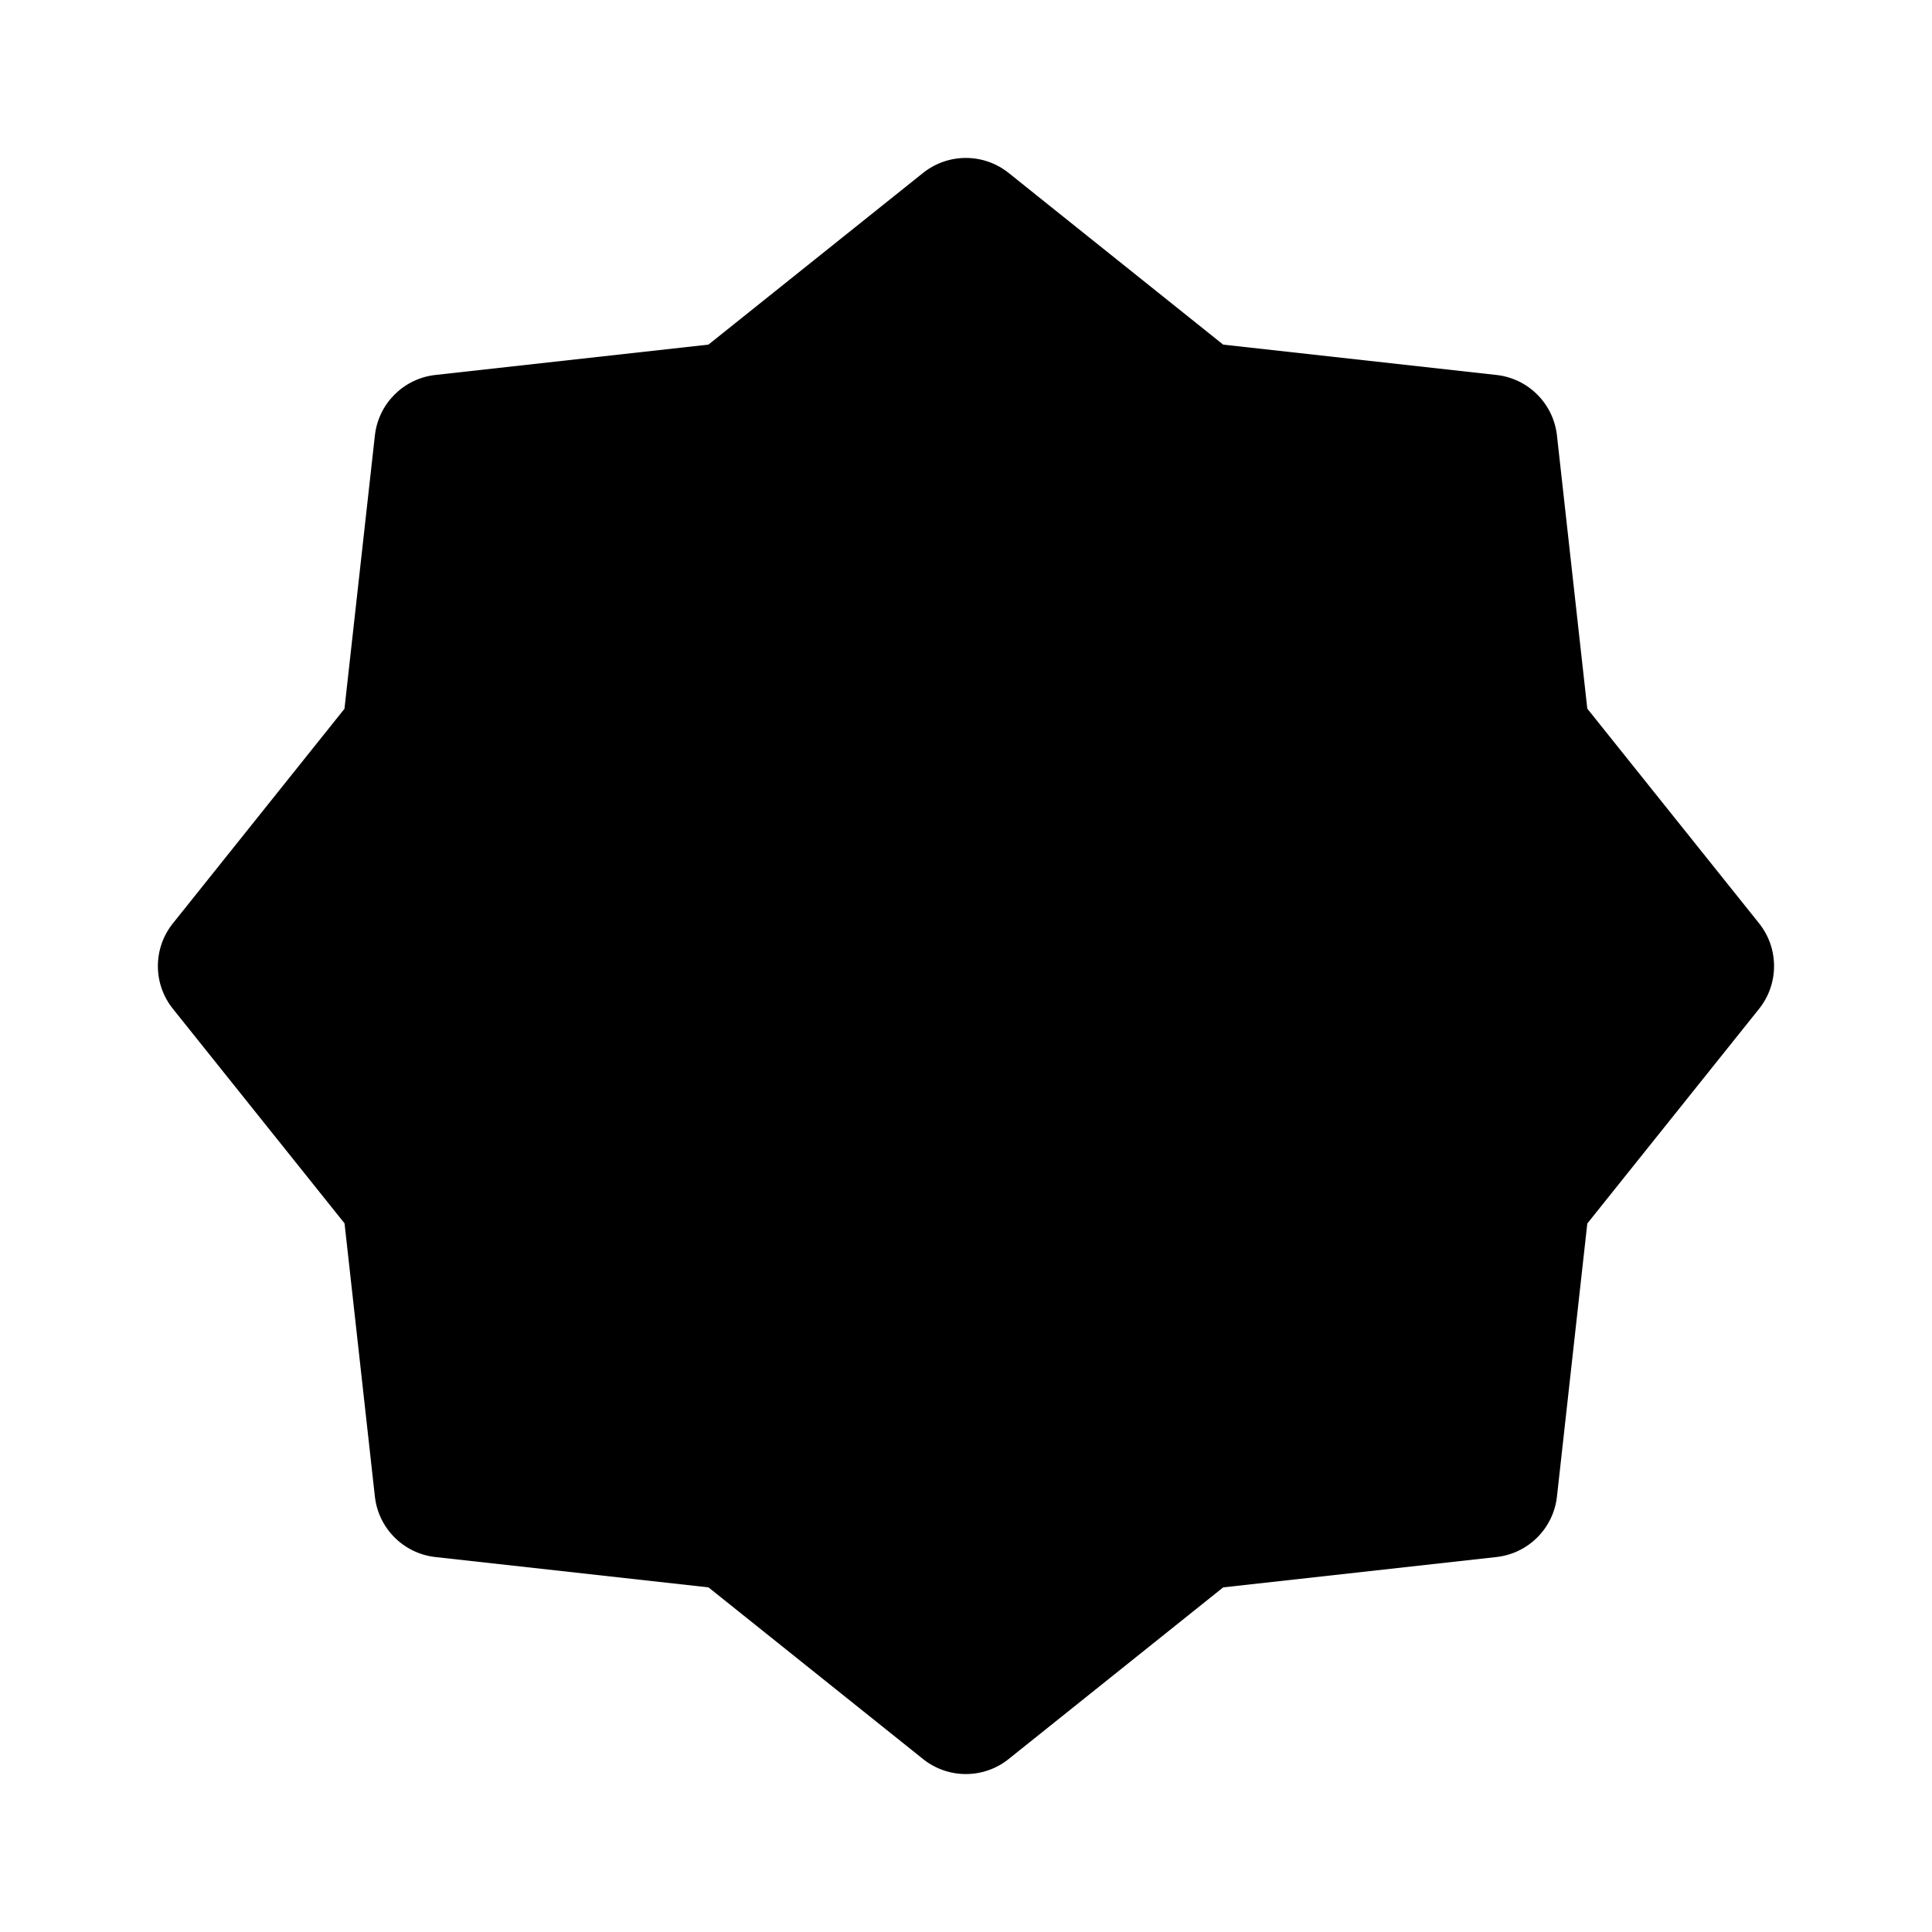 <svg width="24" height="24" viewBox="0 0 24 24" fill="none" xmlns="http://www.w3.org/2000/svg">
<path fill-rule="evenodd" clip-rule="evenodd" d="M12.529 2.148C12.219 1.9 11.778 1.9 11.467 2.148L8.8 4.281L5.408 4.658C5.013 4.702 4.701 5.014 4.657 5.409L4.279 8.805L2.148 11.47C1.899 11.78 1.899 12.222 2.148 12.532L4.28 15.197L4.657 18.591C4.701 18.986 5.013 19.298 5.408 19.342L8.801 19.719L11.467 21.852C11.778 22.1 12.219 22.1 12.529 21.852L15.195 19.719L18.59 19.342C18.985 19.298 19.297 18.986 19.341 18.591L19.718 15.199L21.852 12.532C22.1 12.222 22.1 11.78 21.852 11.47L19.718 8.803L19.341 5.409C19.297 5.014 18.985 4.702 18.59 4.658L15.195 4.281L12.529 2.148Z" fill="black"/>
</svg>
